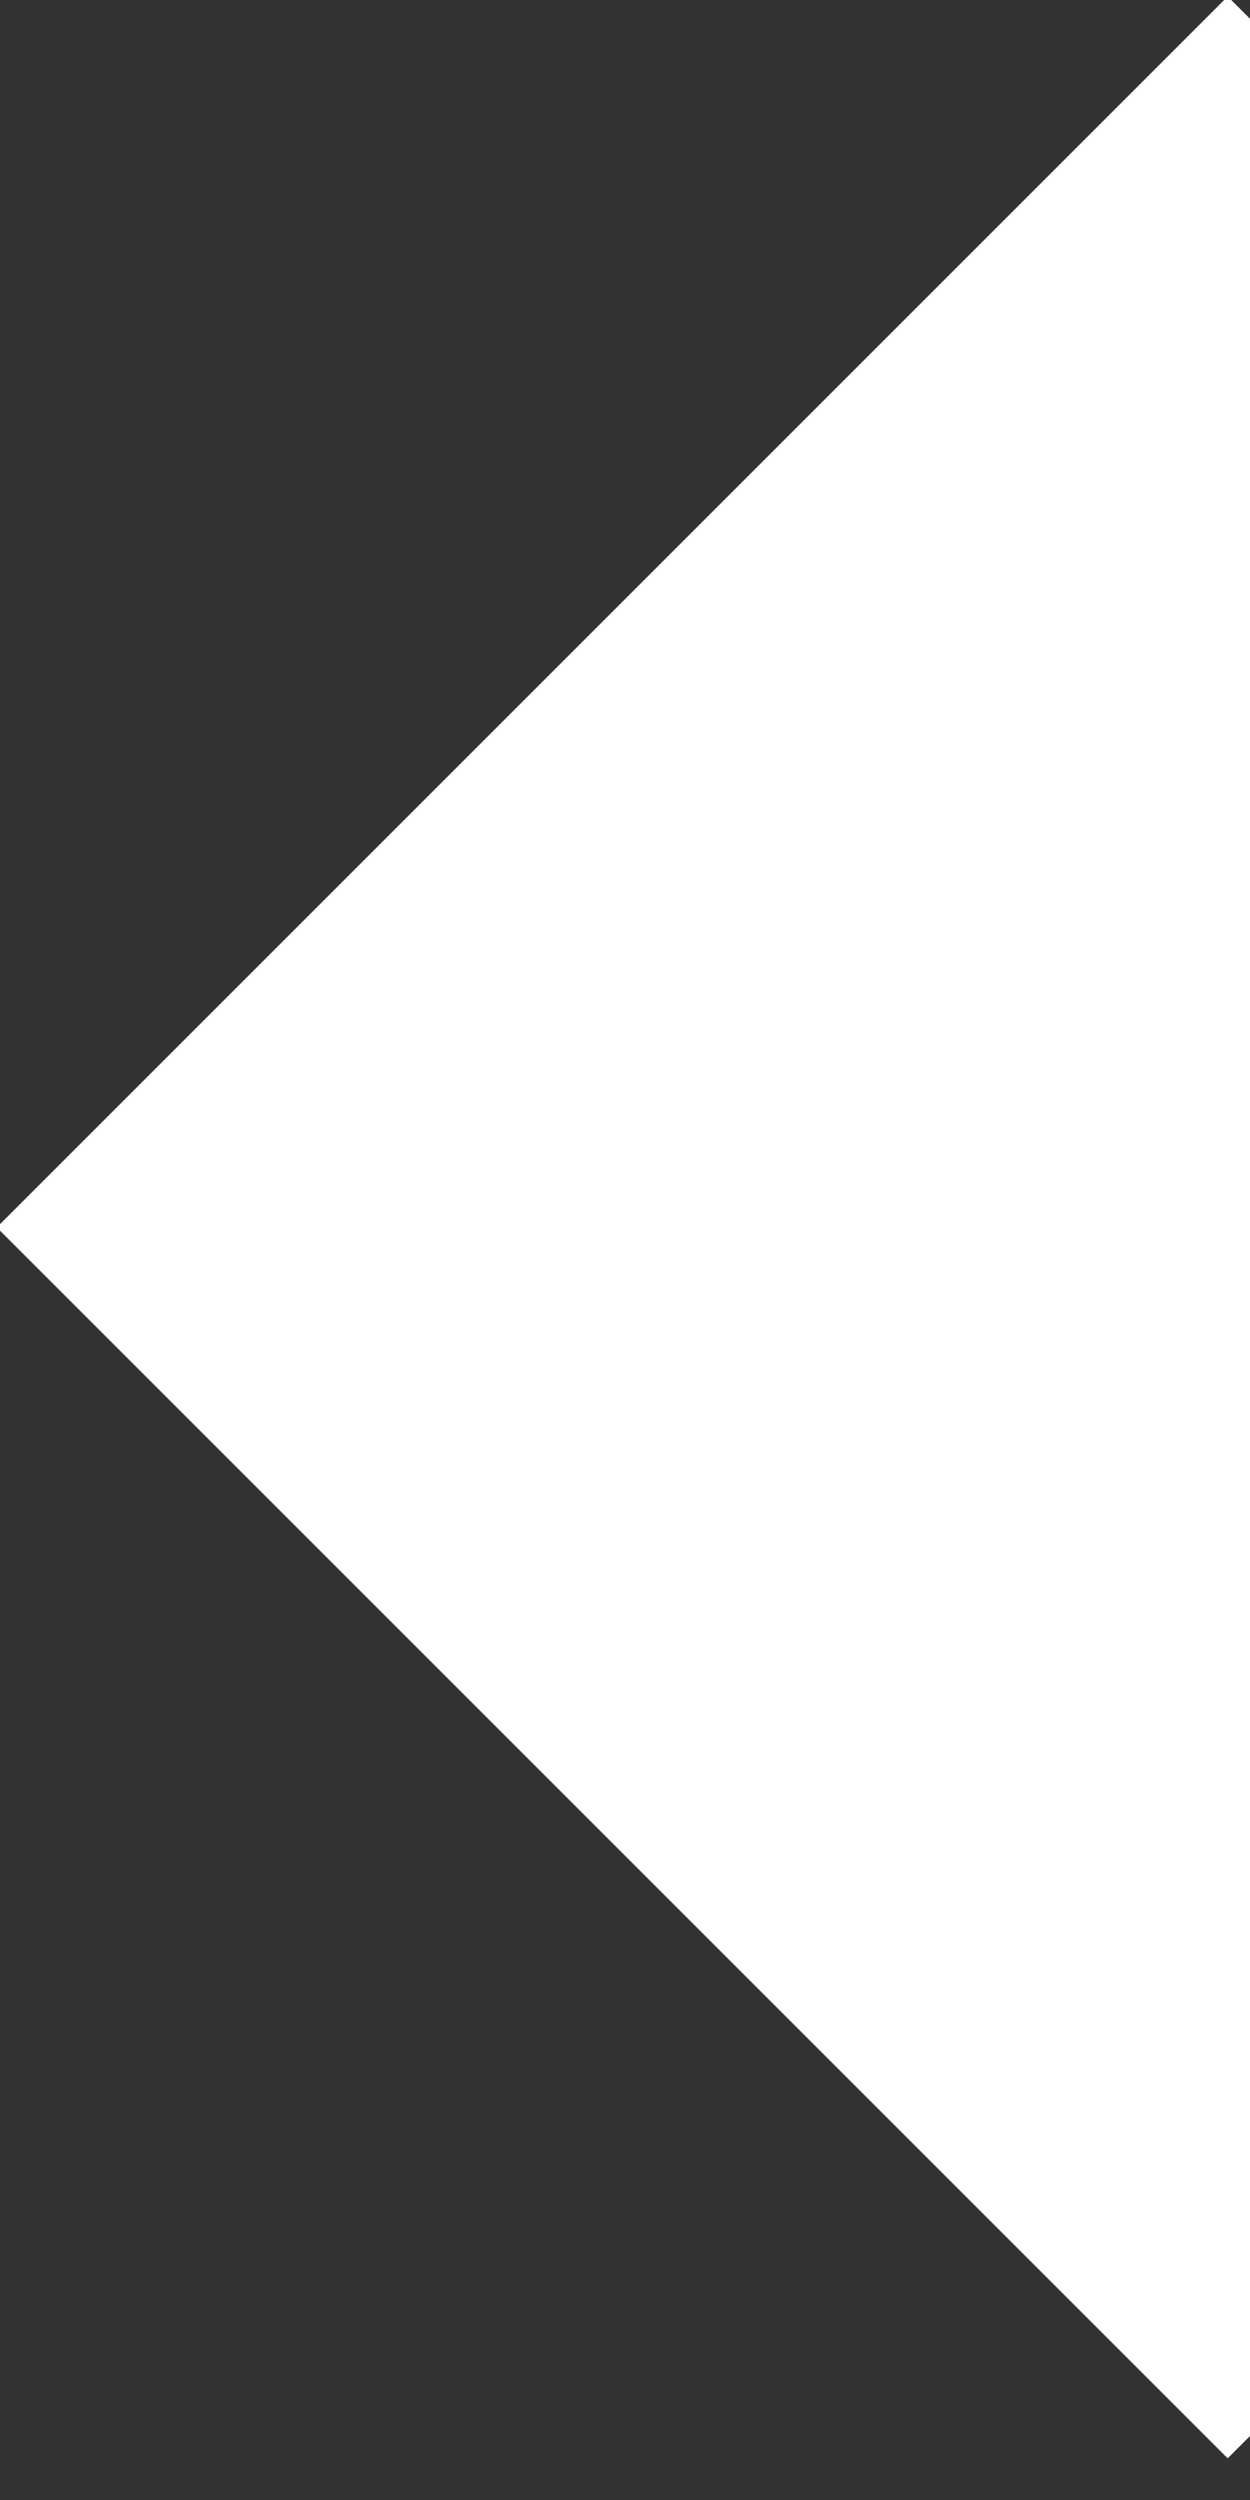 <?xml version="1.0" encoding="utf-8"?>
<!-- Generator: Adobe Illustrator 15.1.0, SVG Export Plug-In  -->
<!DOCTYPE svg PUBLIC "-//W3C//DTD SVG 1.1//EN" "http://www.w3.org/Graphics/SVG/1.1/DTD/svg11.dtd">
<svg version="1.1"
	 xmlns="http://www.w3.org/2000/svg" xmlns:xlink="http://www.w3.org/1999/xlink" xmlns:a="http://ns.adobe.com/AdobeSVGViewerExtensions/3.0/"
	 x="0px" y="0px" width="28px" height="56px" viewBox="0.077 0.077 28 56"
	 overflow="visible" enable-background="new 0.077 0.077 28 56" xml:space="preserve">
<rect x="0.077" y="0.077" width="28" height="56" fill="#333333" stroke="none"/>
<defs>
</defs>
<rect x="8.077" y="8.077" transform="matrix(0.707 0.707 -0.707 0.707 27.577 -11.423)" fill="#FFFFFF" width="39" height="39"/>
</svg>
